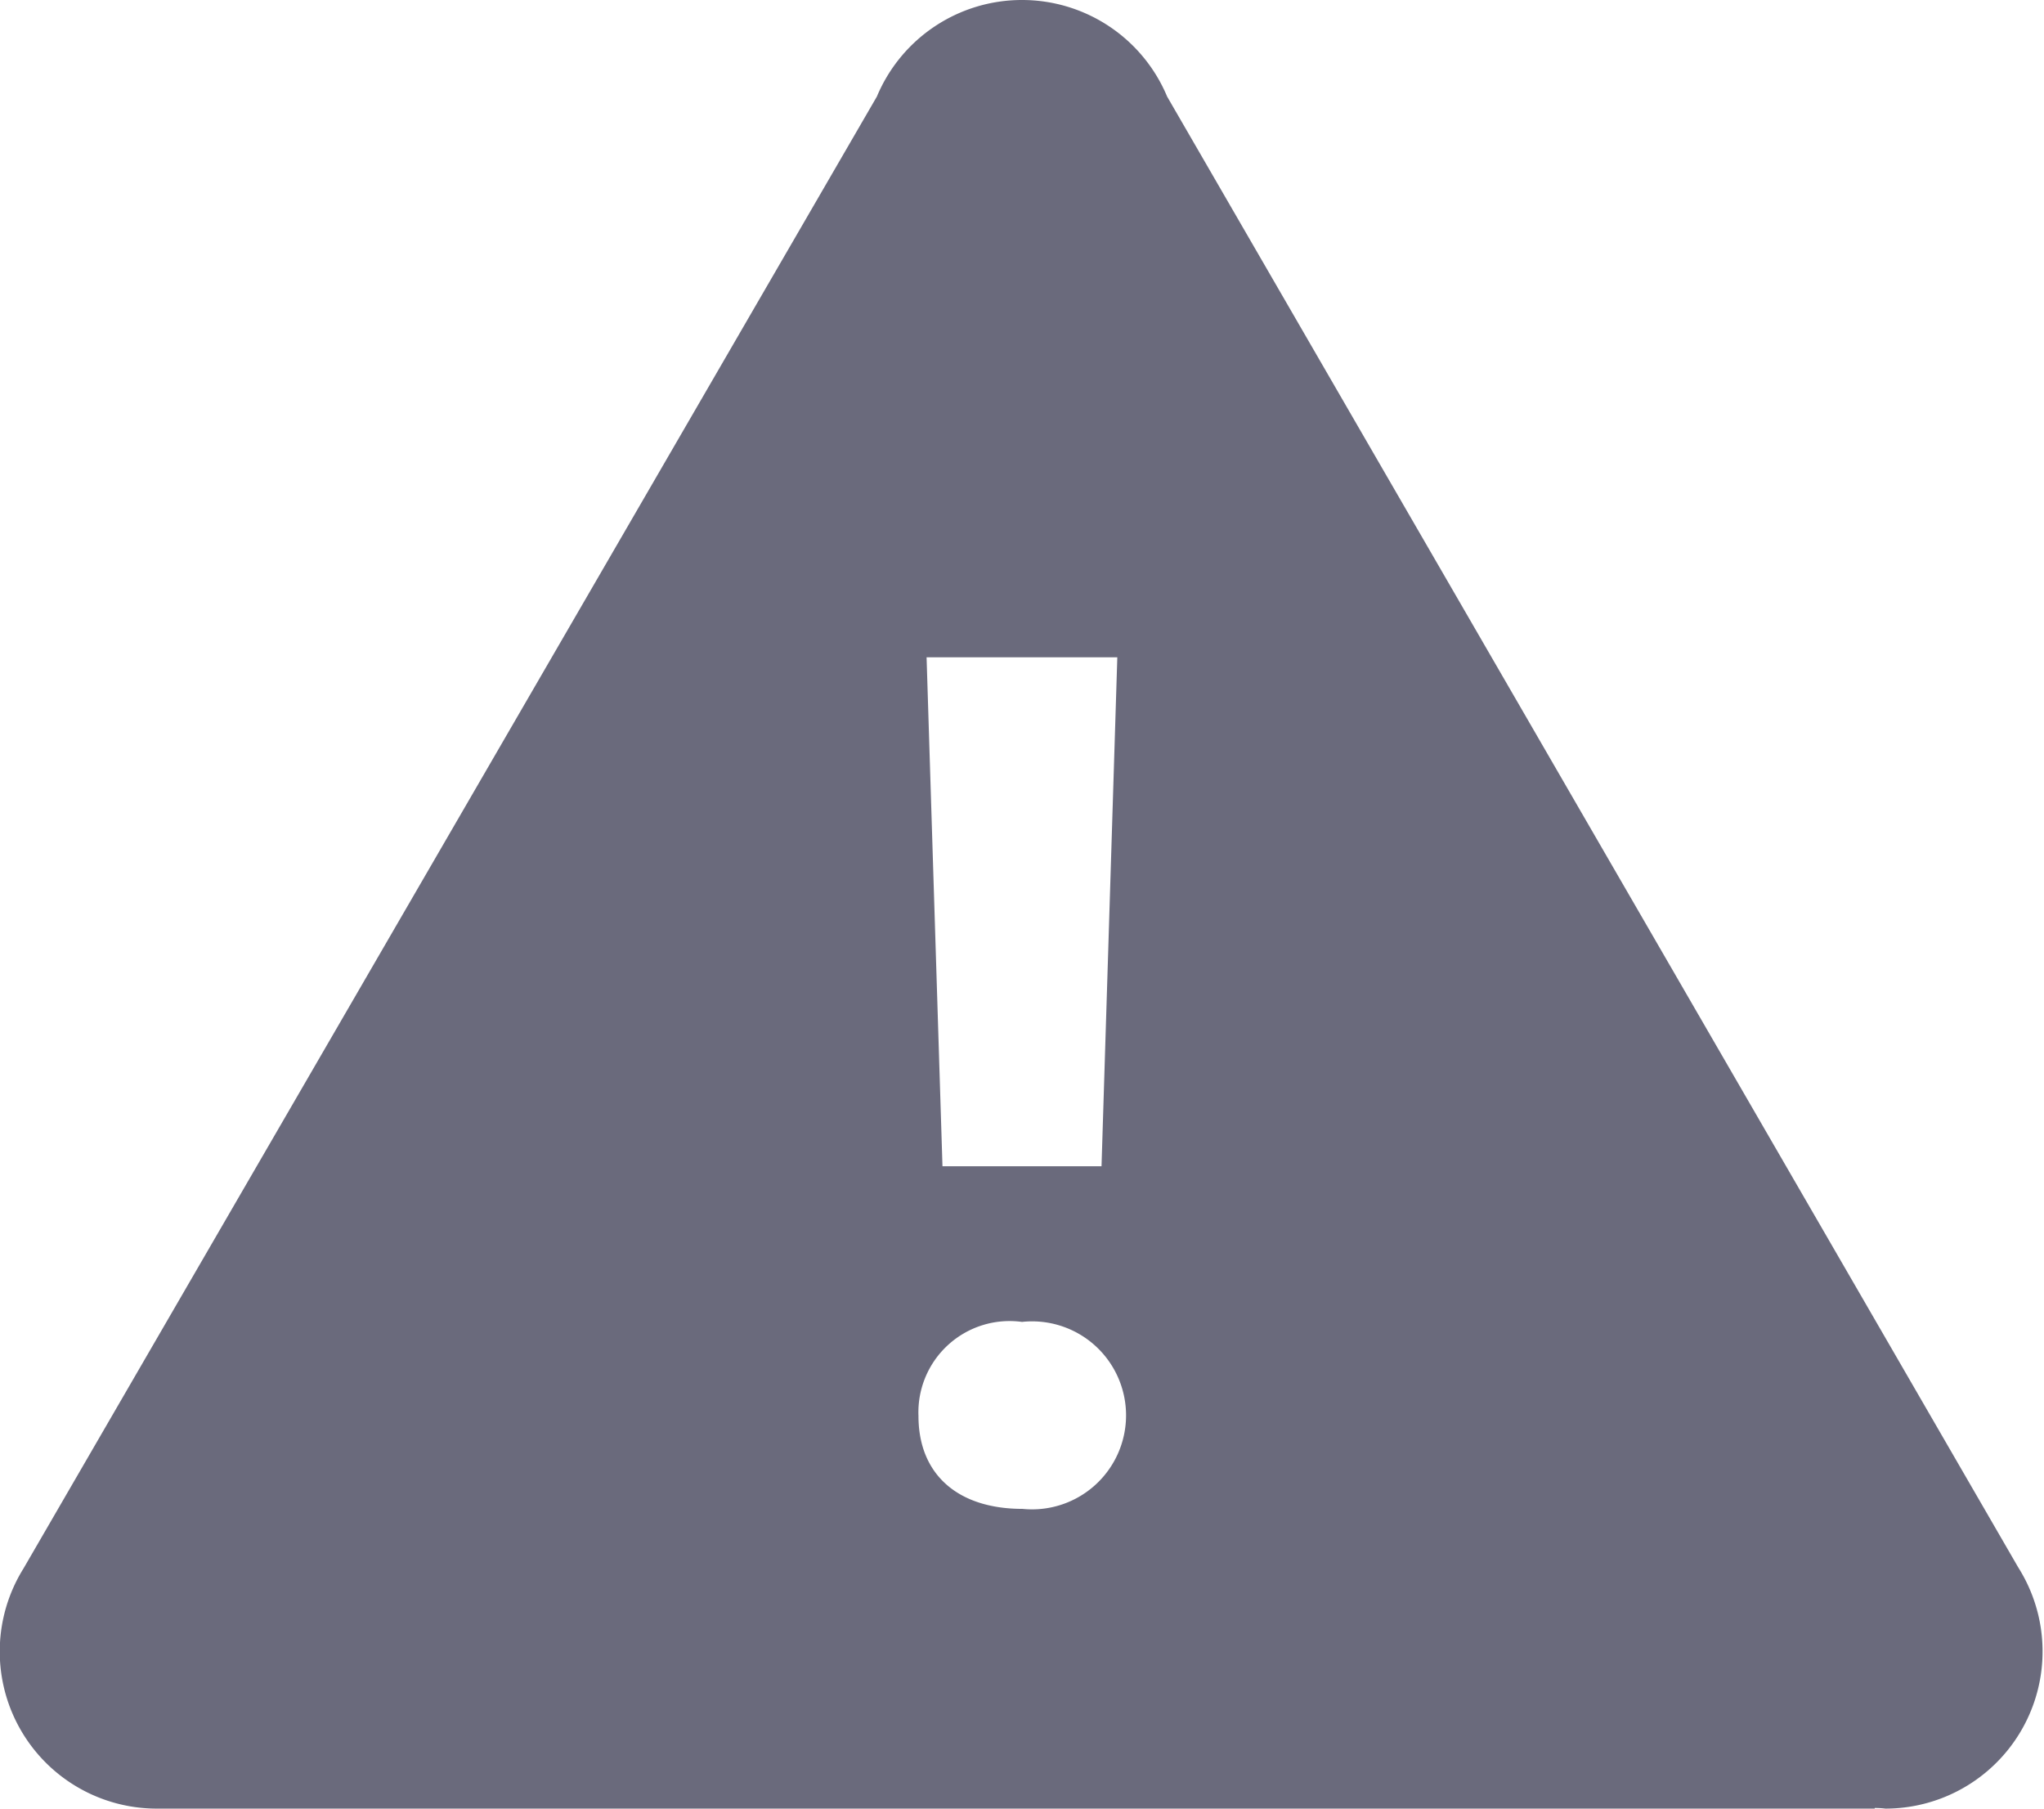<svg xmlns="http://www.w3.org/2000/svg" width="19.161" height="16.95" viewBox="0 0 19.161 16.95">
  <path id="signaler_problème" data-name="signaler problème" d="M11.58,3a1.474,1.474,0,0,0-1.36.905l-8,13.795h0A1.472,1.472,0,0,0,3.474,19.95q.052,0,.1,0l0,0h16l0-.006q.052,0,.1.006a1.473,1.473,0,0,0,1.252-2.25l-.012-.02h0L12.941,3.905A1.474,1.474,0,0,0,11.58,3Zm-.894,6.16h1.788l-.148,4.77H10.835Zm.9,6.228a.881.881,0,1,1,0,1.753c-.61,0-.976-.325-.976-.871A.855.855,0,0,1,11.583,15.389Z" transform="translate(-2 -3)" fill="#6a6a7c"/>
</svg>
